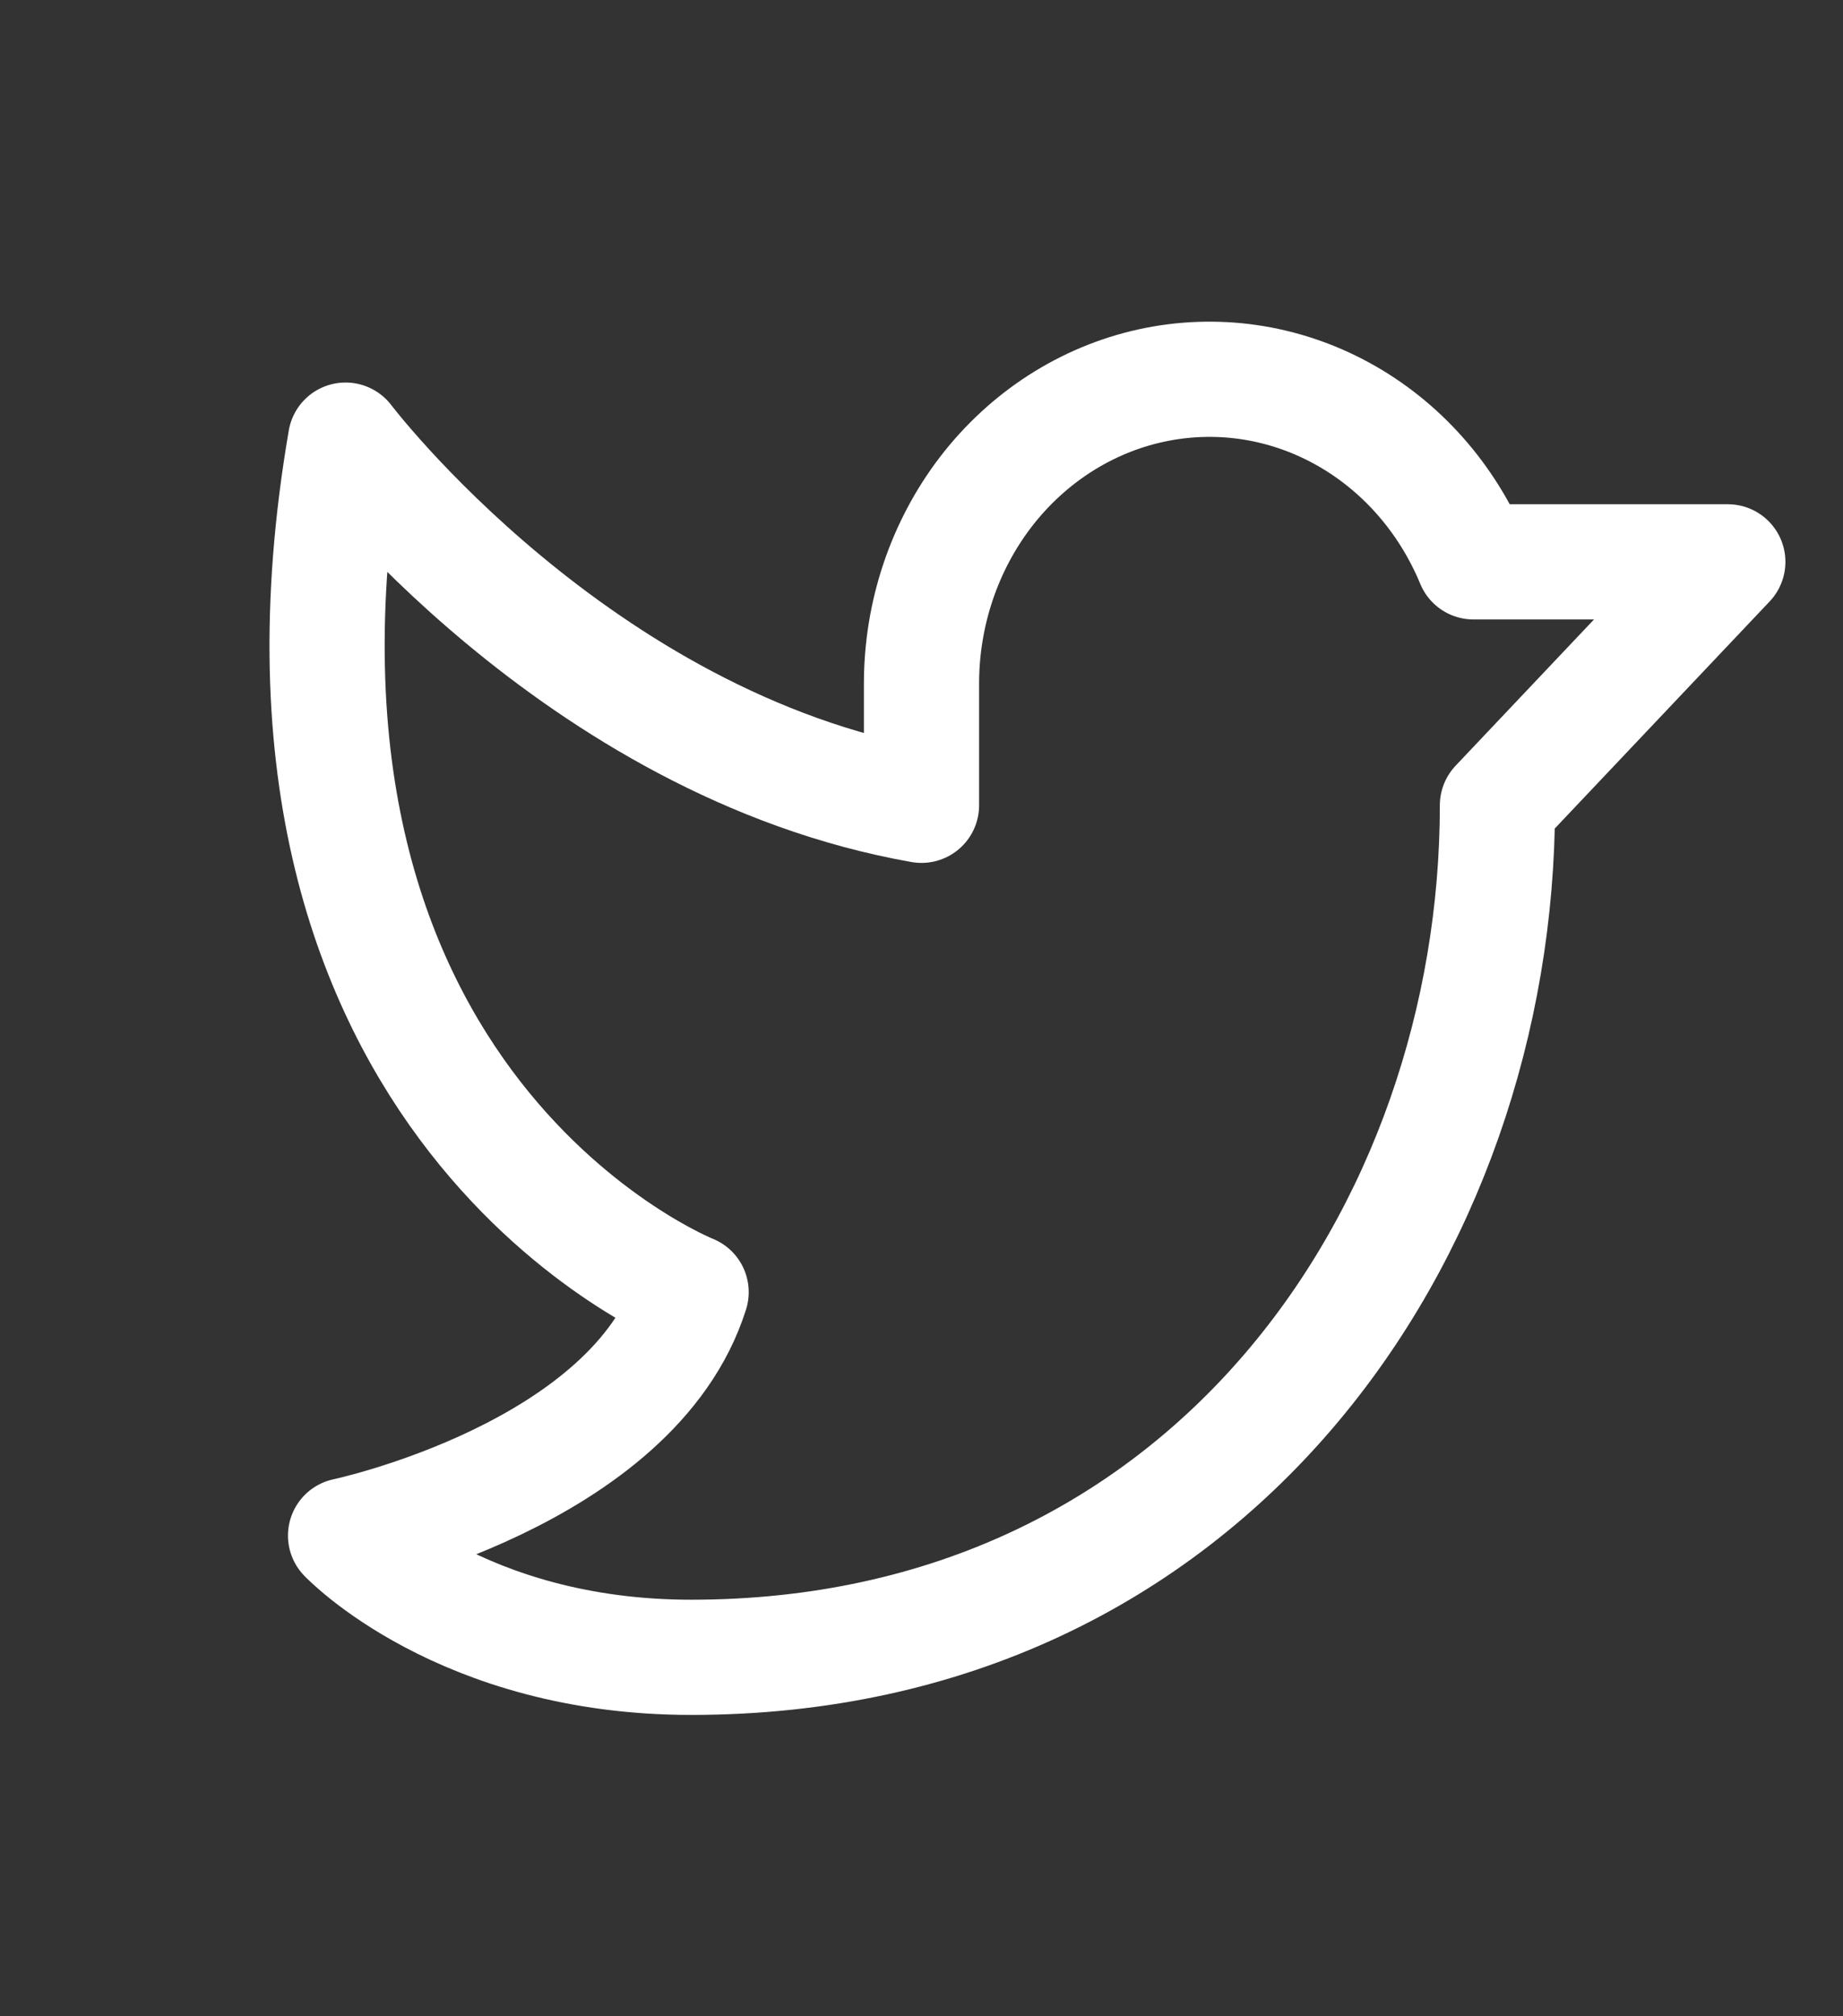 <svg width="32" height="35" viewBox="0 0 32 35" fill="none" xmlns="http://www.w3.org/2000/svg">
<rect x="0" y="0" width="32" height="35" fill="#333333" stroke="none"/>
<path d="M6 26.656C6 26.656 11 25.599 12 22.43C12 22.43 4 19.261 6 7.64C6 7.64 10 12.922 16 13.979V11.866C16 10.653 16.396 9.476 17.12 8.534C17.845 7.593 18.854 6.943 19.979 6.695C21.104 6.447 22.275 6.616 23.295 7.173C24.316 7.73 25.124 8.641 25.584 9.753L30 9.753L26 13.979C26 21.374 21 28.769 12 28.769C8 28.769 6 26.656 6 26.656Z" stroke="white" stroke-width="2" stroke-linecap="round" stroke-linejoin="round"/>
</svg>

